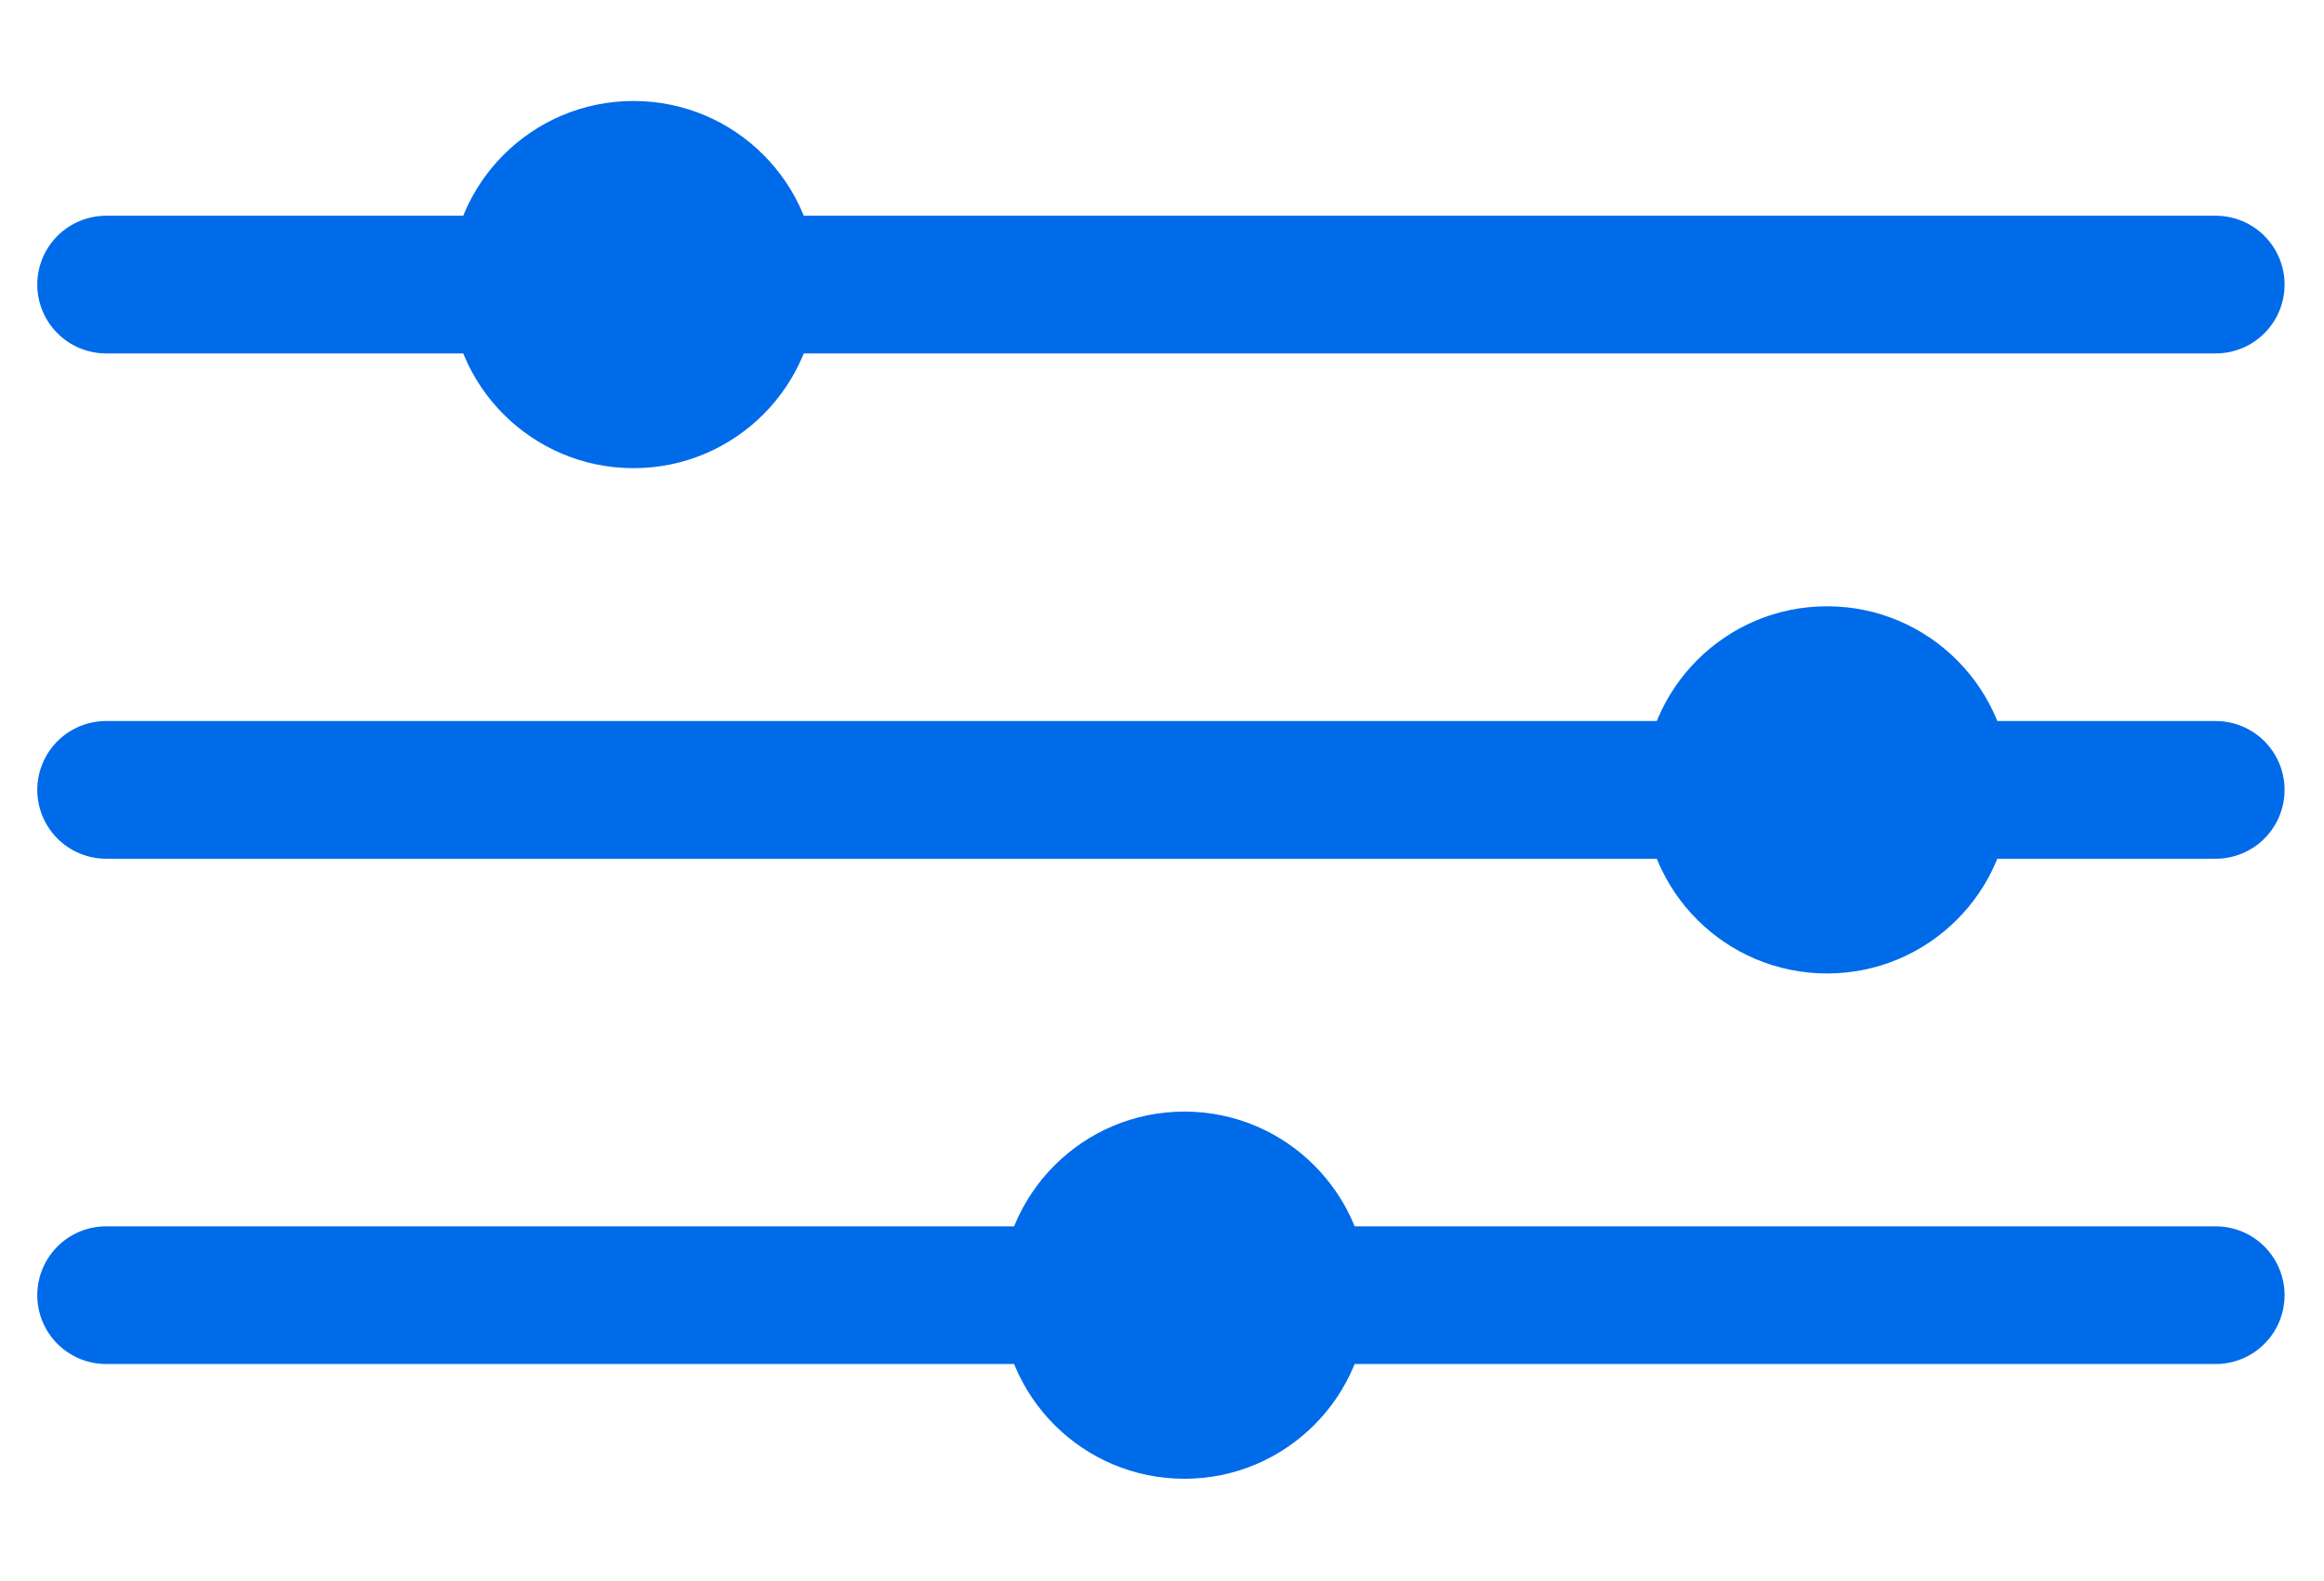 <?xml version="1.0" encoding="utf-8"?>
<!-- Generator: Adobe Illustrator 15.0.2, SVG Export Plug-In . SVG Version: 6.00 Build 0)  -->
<!DOCTYPE svg PUBLIC "-//W3C//DTD SVG 1.1//EN" "http://www.w3.org/Graphics/SVG/1.1/DTD/svg11.dtd">
<svg version="1.1" id="Layer_1" xmlns="http://www.w3.org/2000/svg" xmlns:xlink="http://www.w3.org/1999/xlink" x="0px" y="0px"
	 width="50.625px" height="34.438px" viewBox="185 10.5 50.625 34.438" enable-background="new 185 10.5 50.625 34.438"
	 xml:space="preserve">
<line fill="none" stroke="#006BE9" stroke-width="3" stroke-linecap="round" stroke-miterlimit="10" x1="187.312" y1="38.718" x2="233.266" y2="38.718"/>
<circle fill="#006BE9" cx="210.8" cy="38.718" r="4"/>
<line fill="none" stroke="#006BE9" stroke-width="3" stroke-linecap="round" stroke-miterlimit="10" x1="187.312" y1="27.709" x2="233.266" y2="27.709"/>
<circle fill="#006BE9" cx="224.8" cy="27.709" r="4"/>
<line fill="none" stroke="#006BE9" stroke-width="3" stroke-linecap="round" stroke-miterlimit="10" x1="187.312" y1="16.7" x2="233.266" y2="16.7"/>
<circle fill="#006BE9" cx="198.8" cy="16.7" r="4"/>
</svg>
